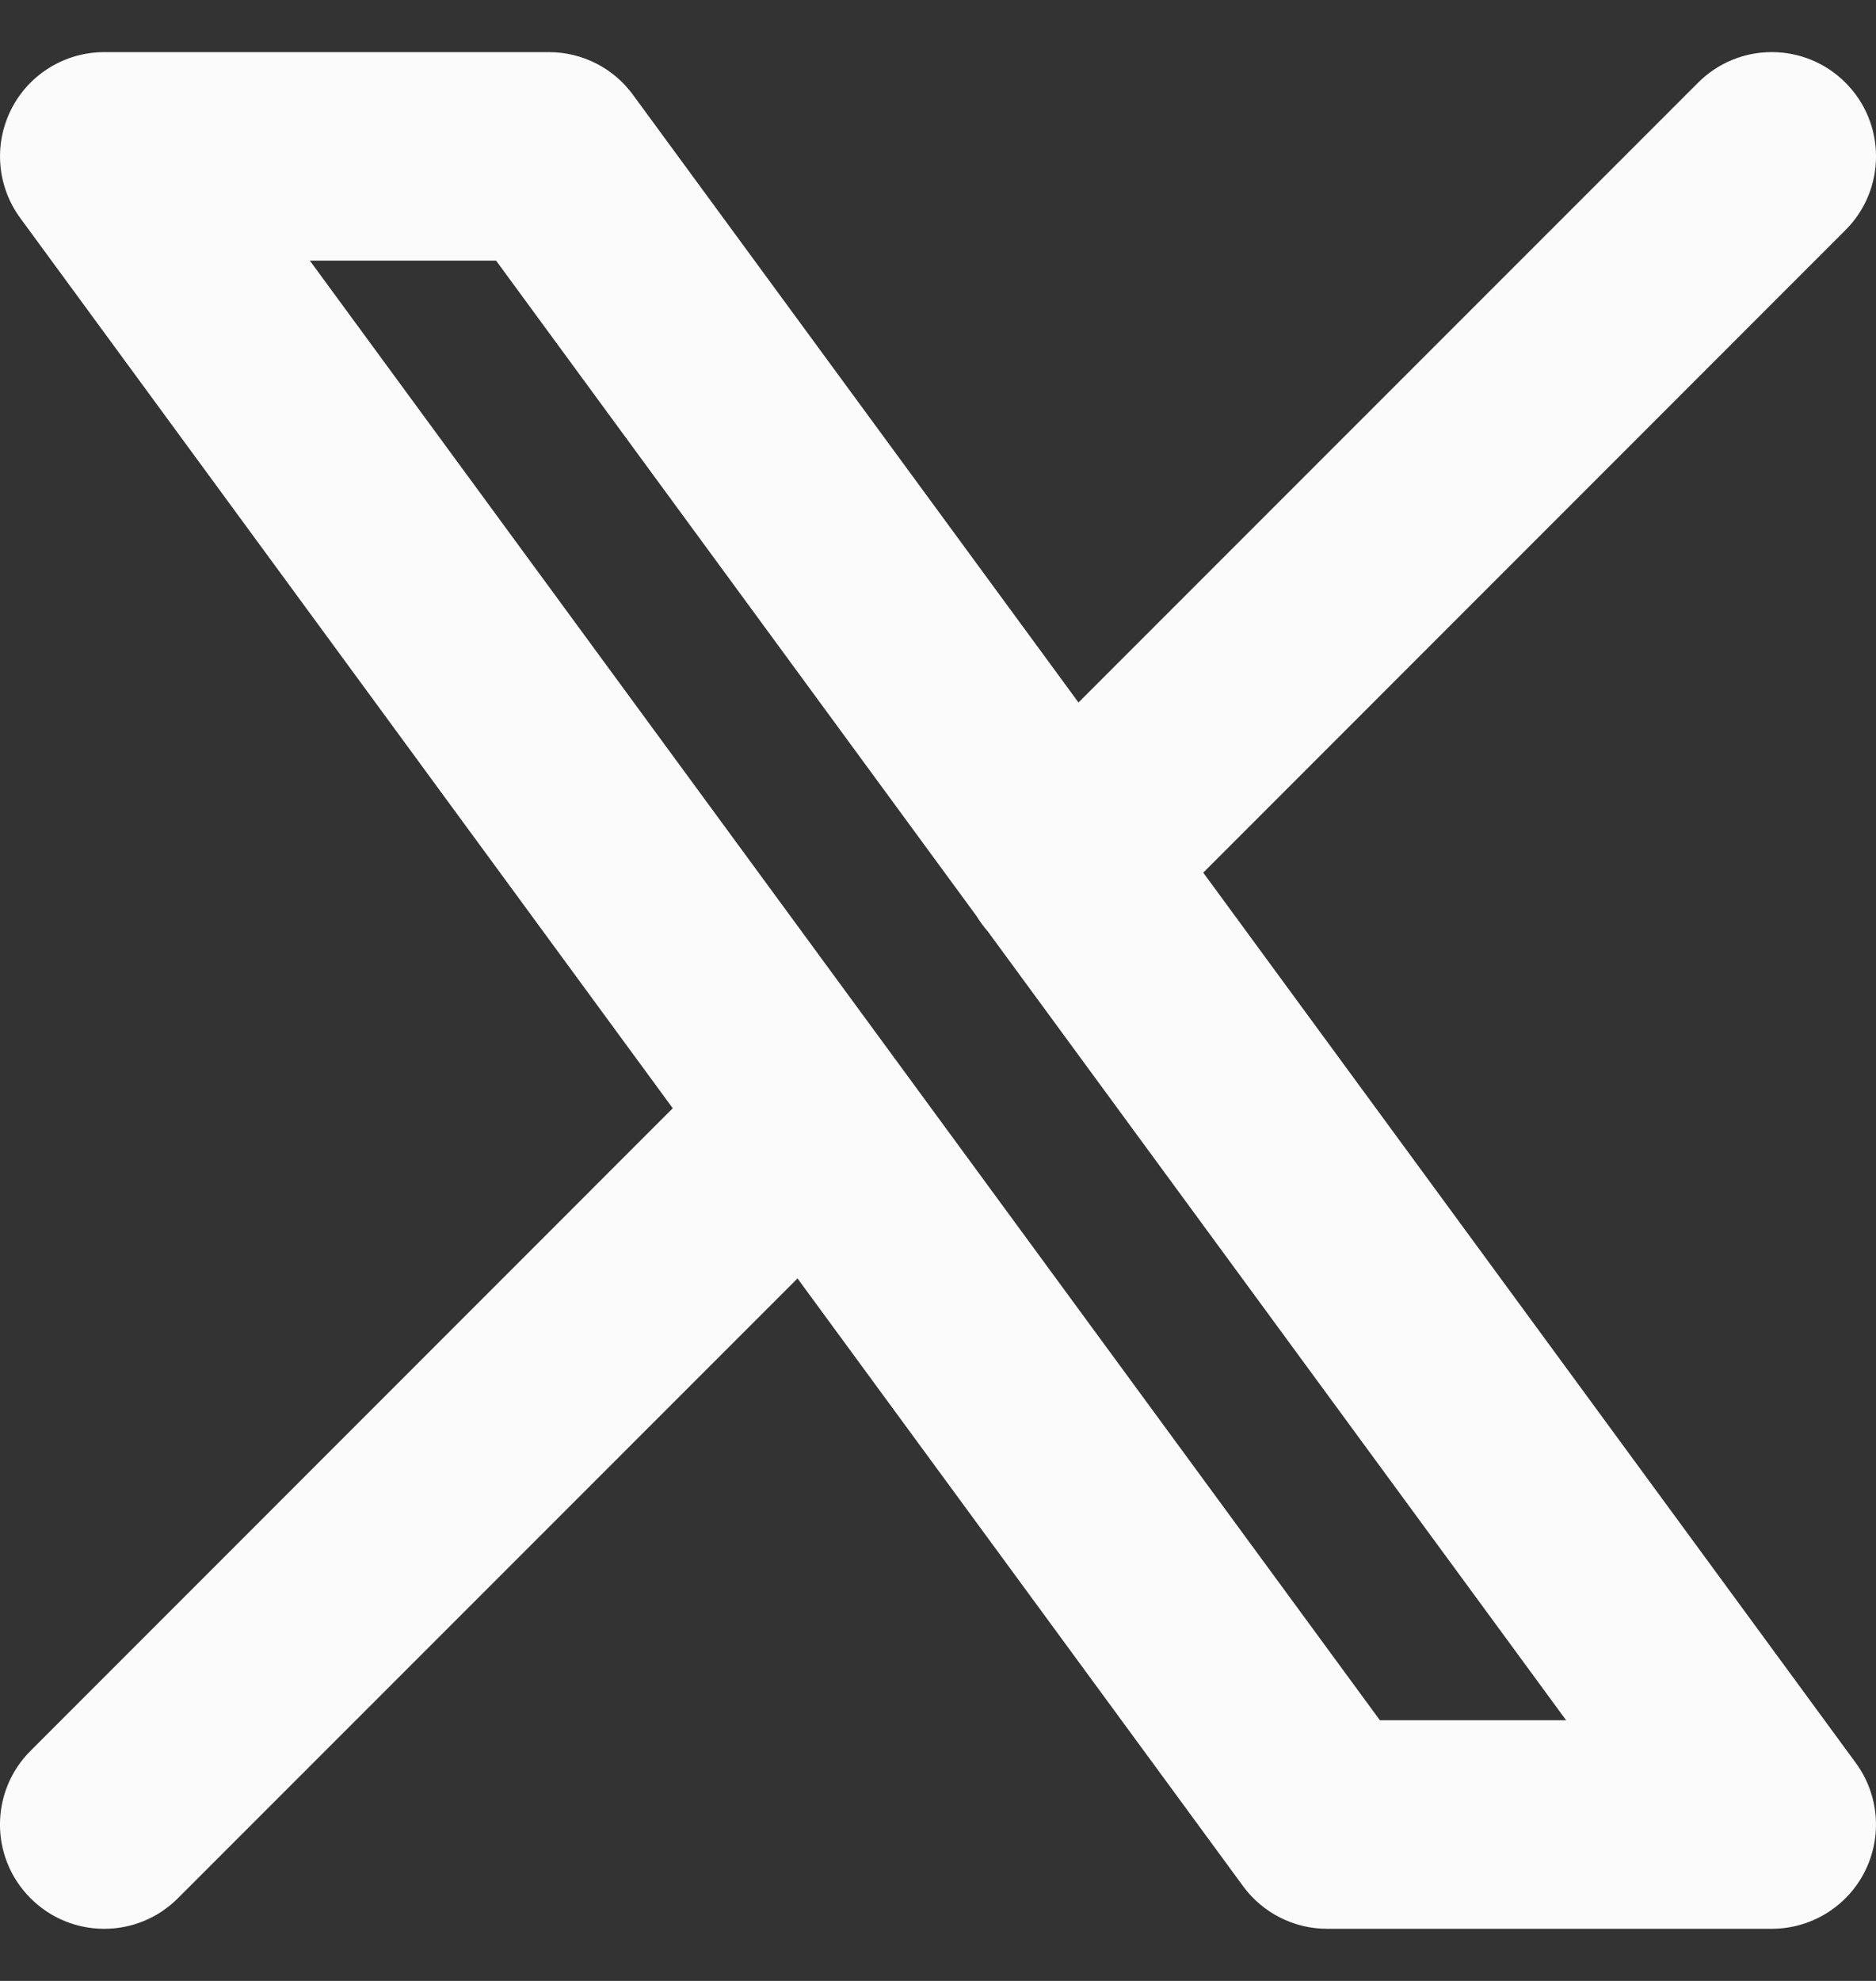 <svg width="18" height="19" viewBox="0 0 18 19" fill="none" xmlns="http://www.w3.org/2000/svg">
<rect x="0" y="0" width="18" height="19" fill="#333333" stroke="none"/>
<path fill-rule="evenodd" clip-rule="evenodd" d="M17.707 2.207C18.098 1.817 18.098 1.183 17.707 0.793C17.317 0.402 16.683 0.402 16.293 0.793L10.348 6.738L6.073 0.909C5.885 0.652 5.586 0.5 5.267 0.5H1C0.623 0.5 0.278 0.712 0.108 1.048C-0.062 1.384 -0.029 1.787 0.194 2.091L6.455 10.63L0.293 16.793C-0.098 17.183 -0.098 17.817 0.293 18.207C0.683 18.598 1.317 18.598 1.707 18.207L7.652 12.262L11.927 18.091C12.115 18.348 12.415 18.5 12.733 18.5H17C17.377 18.5 17.722 18.288 17.892 17.952C18.062 17.616 18.029 17.212 17.806 16.909L11.545 8.37L17.707 2.207ZM9.37 8.787C9.401 8.838 9.437 8.887 9.478 8.934L15.027 16.5H13.24L2.973 2.5H4.76L9.37 8.787Z" fill="#FBFBFB"/>
</svg>
